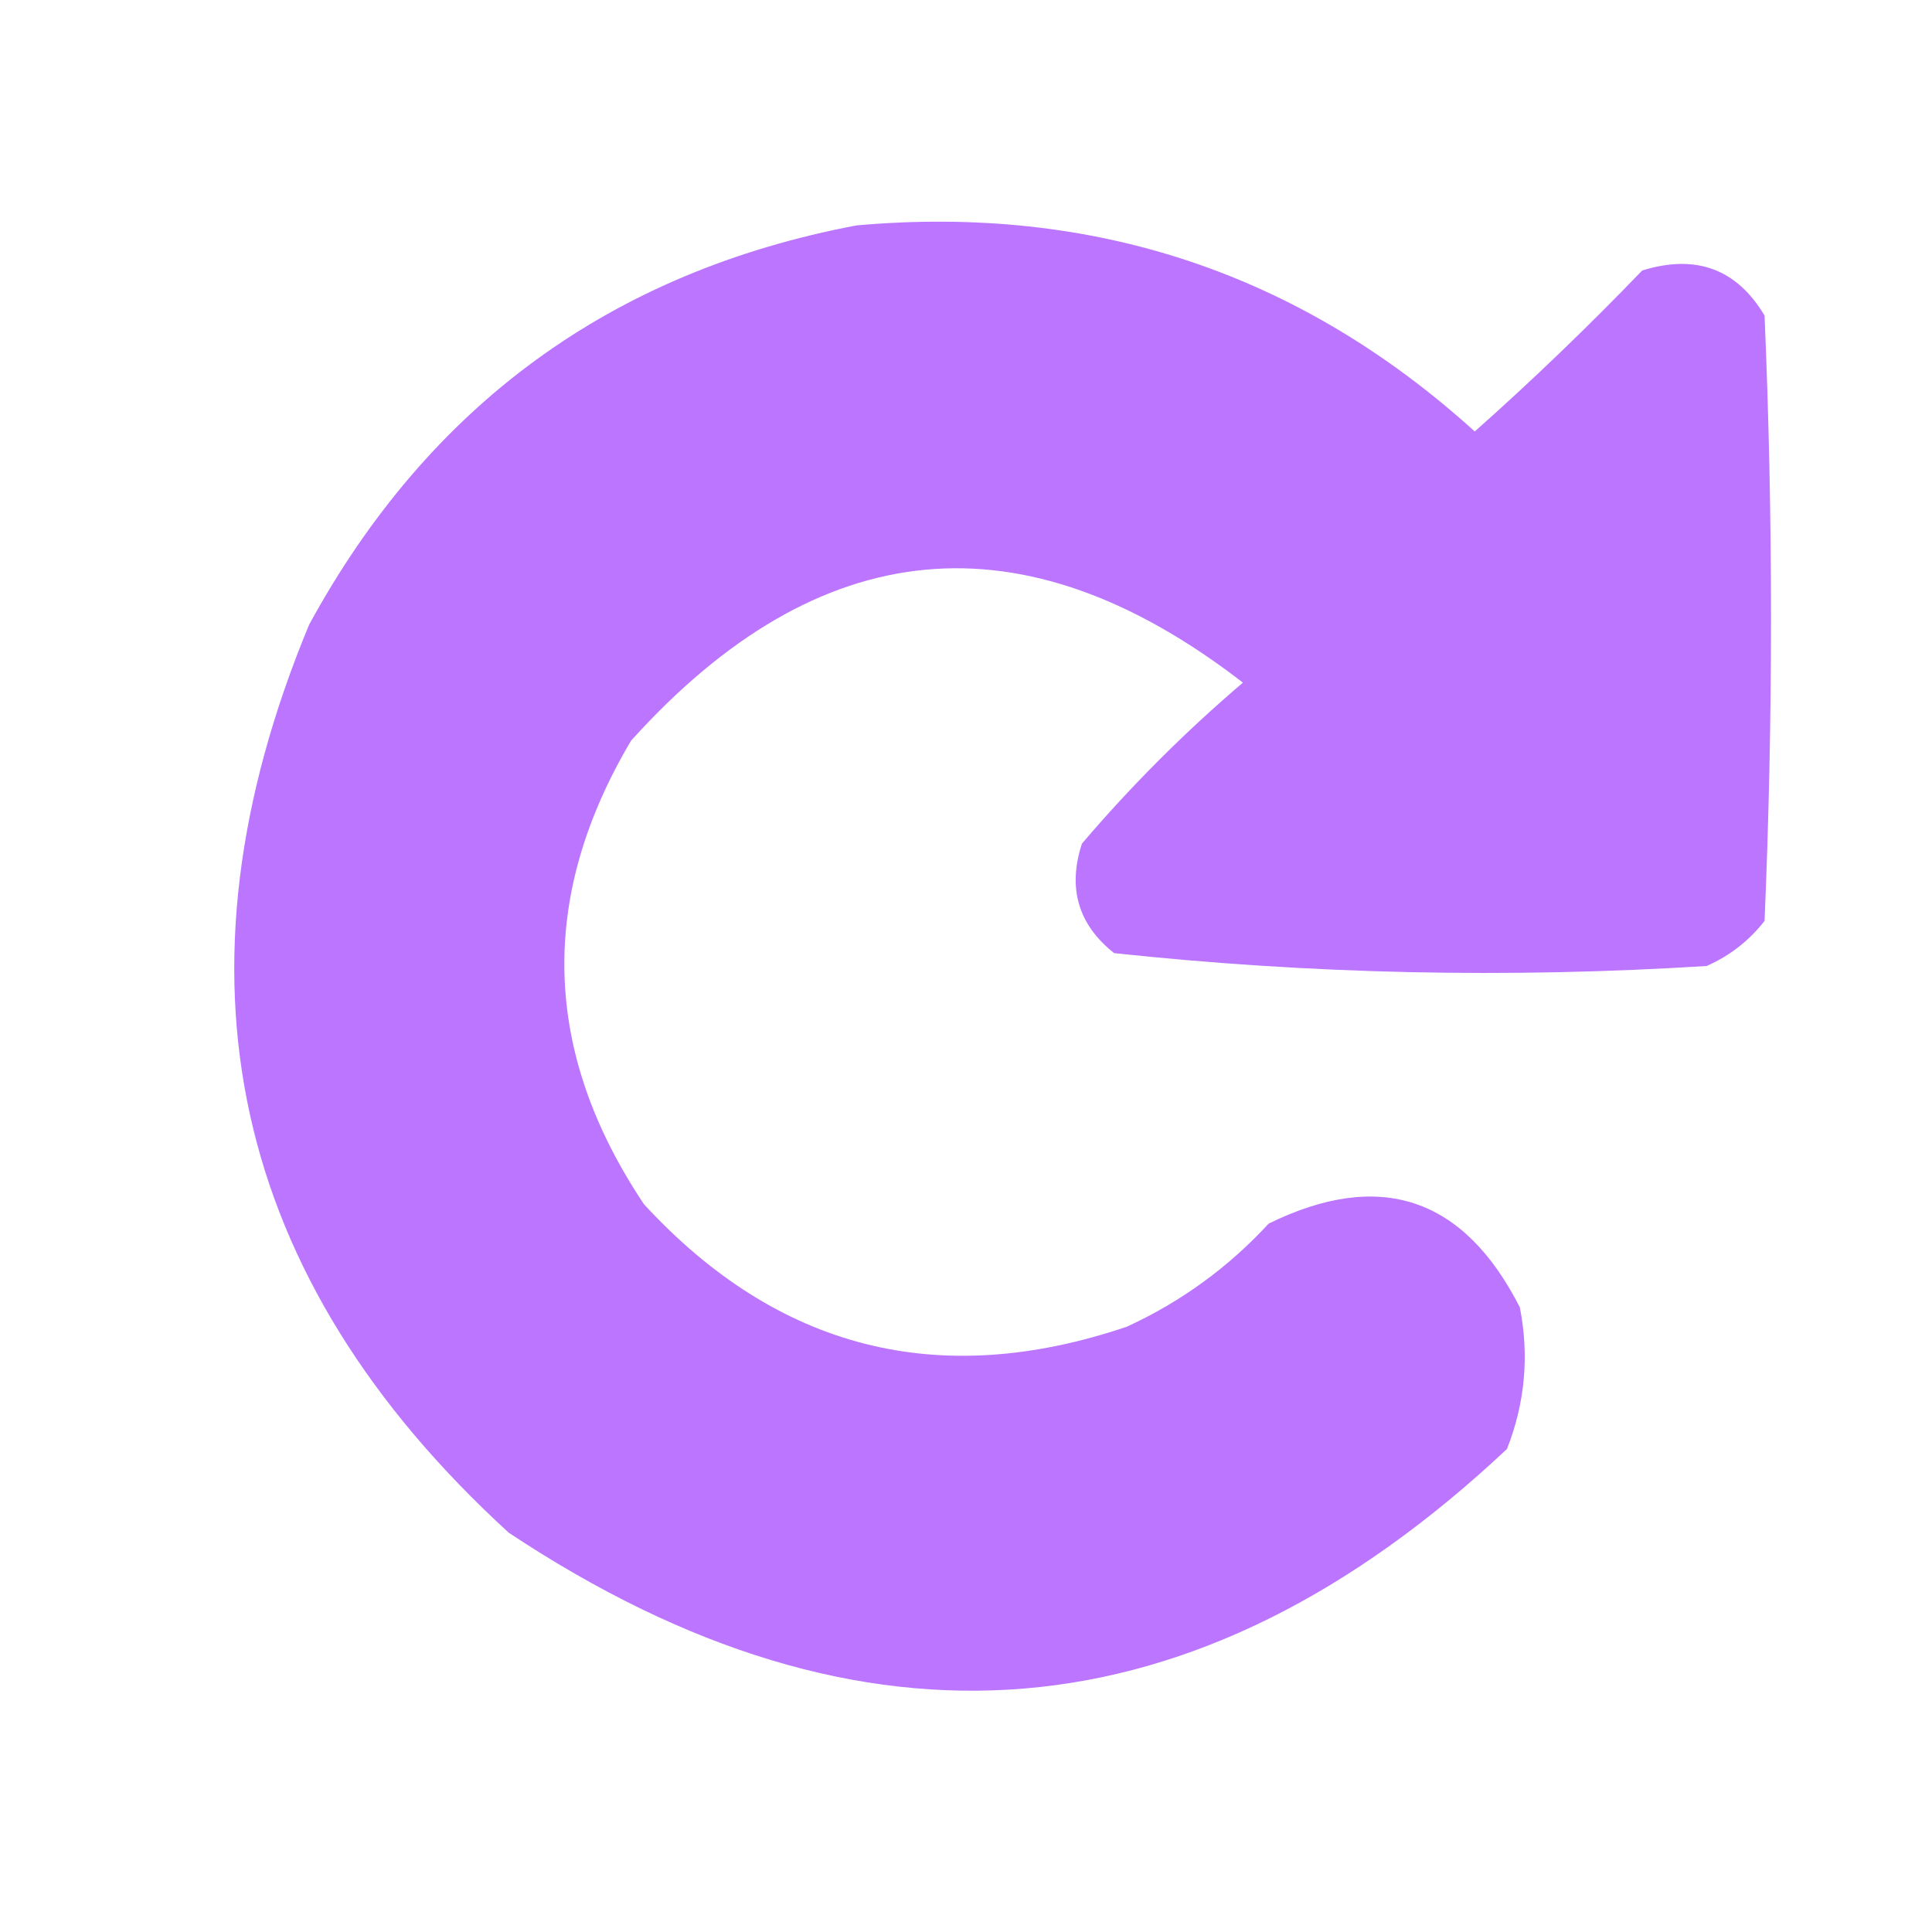 <?xml version="1.0" encoding="UTF-8"?>
<!DOCTYPE svg PUBLIC "-//W3C//DTD SVG 1.1//EN" "http://www.w3.org/Graphics/SVG/1.1/DTD/svg11.dtd">
<svg xmlns="http://www.w3.org/2000/svg" version="1.1" width="150px" height="150px" style="shape-rendering:geometricPrecision; text-rendering:geometricPrecision; image-rendering:optimizeQuality; fill-rule:evenodd; clip-rule:evenodd" xmlns:xlink="http://www.w3.org/1999/xlink">
<g><path style="opacity:0.994" fill="#bb75ff" d="M 66.5,17.5 C 84.916,15.861 100.916,21.194 114.5,33.5C 118.985,29.515 123.318,25.349 127.5,21C 131.672,19.709 134.839,20.876 137,24.5C 137.667,40.167 137.667,55.833 137,71.5C 135.786,73.049 134.286,74.216 132.5,75C 117.074,75.968 101.741,75.634 86.5,74C 83.71,71.79 82.877,68.956 84,65.5C 87.833,61 92,56.833 96.5,53C 79.44,39.812 63.606,41.312 49,57.5C 41.768,69.69 42.102,81.69 50,93.5C 60.403,104.782 72.903,107.949 87.5,103C 91.698,101.067 95.365,98.401 98.5,95C 107.135,90.767 113.635,92.934 118,101.5C 118.738,105.261 118.405,108.928 117,112.5C 92.898,135.127 67.064,137.293 39.5,119C 17.873,99.203 12.706,75.703 24,48.5C 33.303,31.438 47.469,21.105 66.5,17.5 Z"/></g>
</svg>